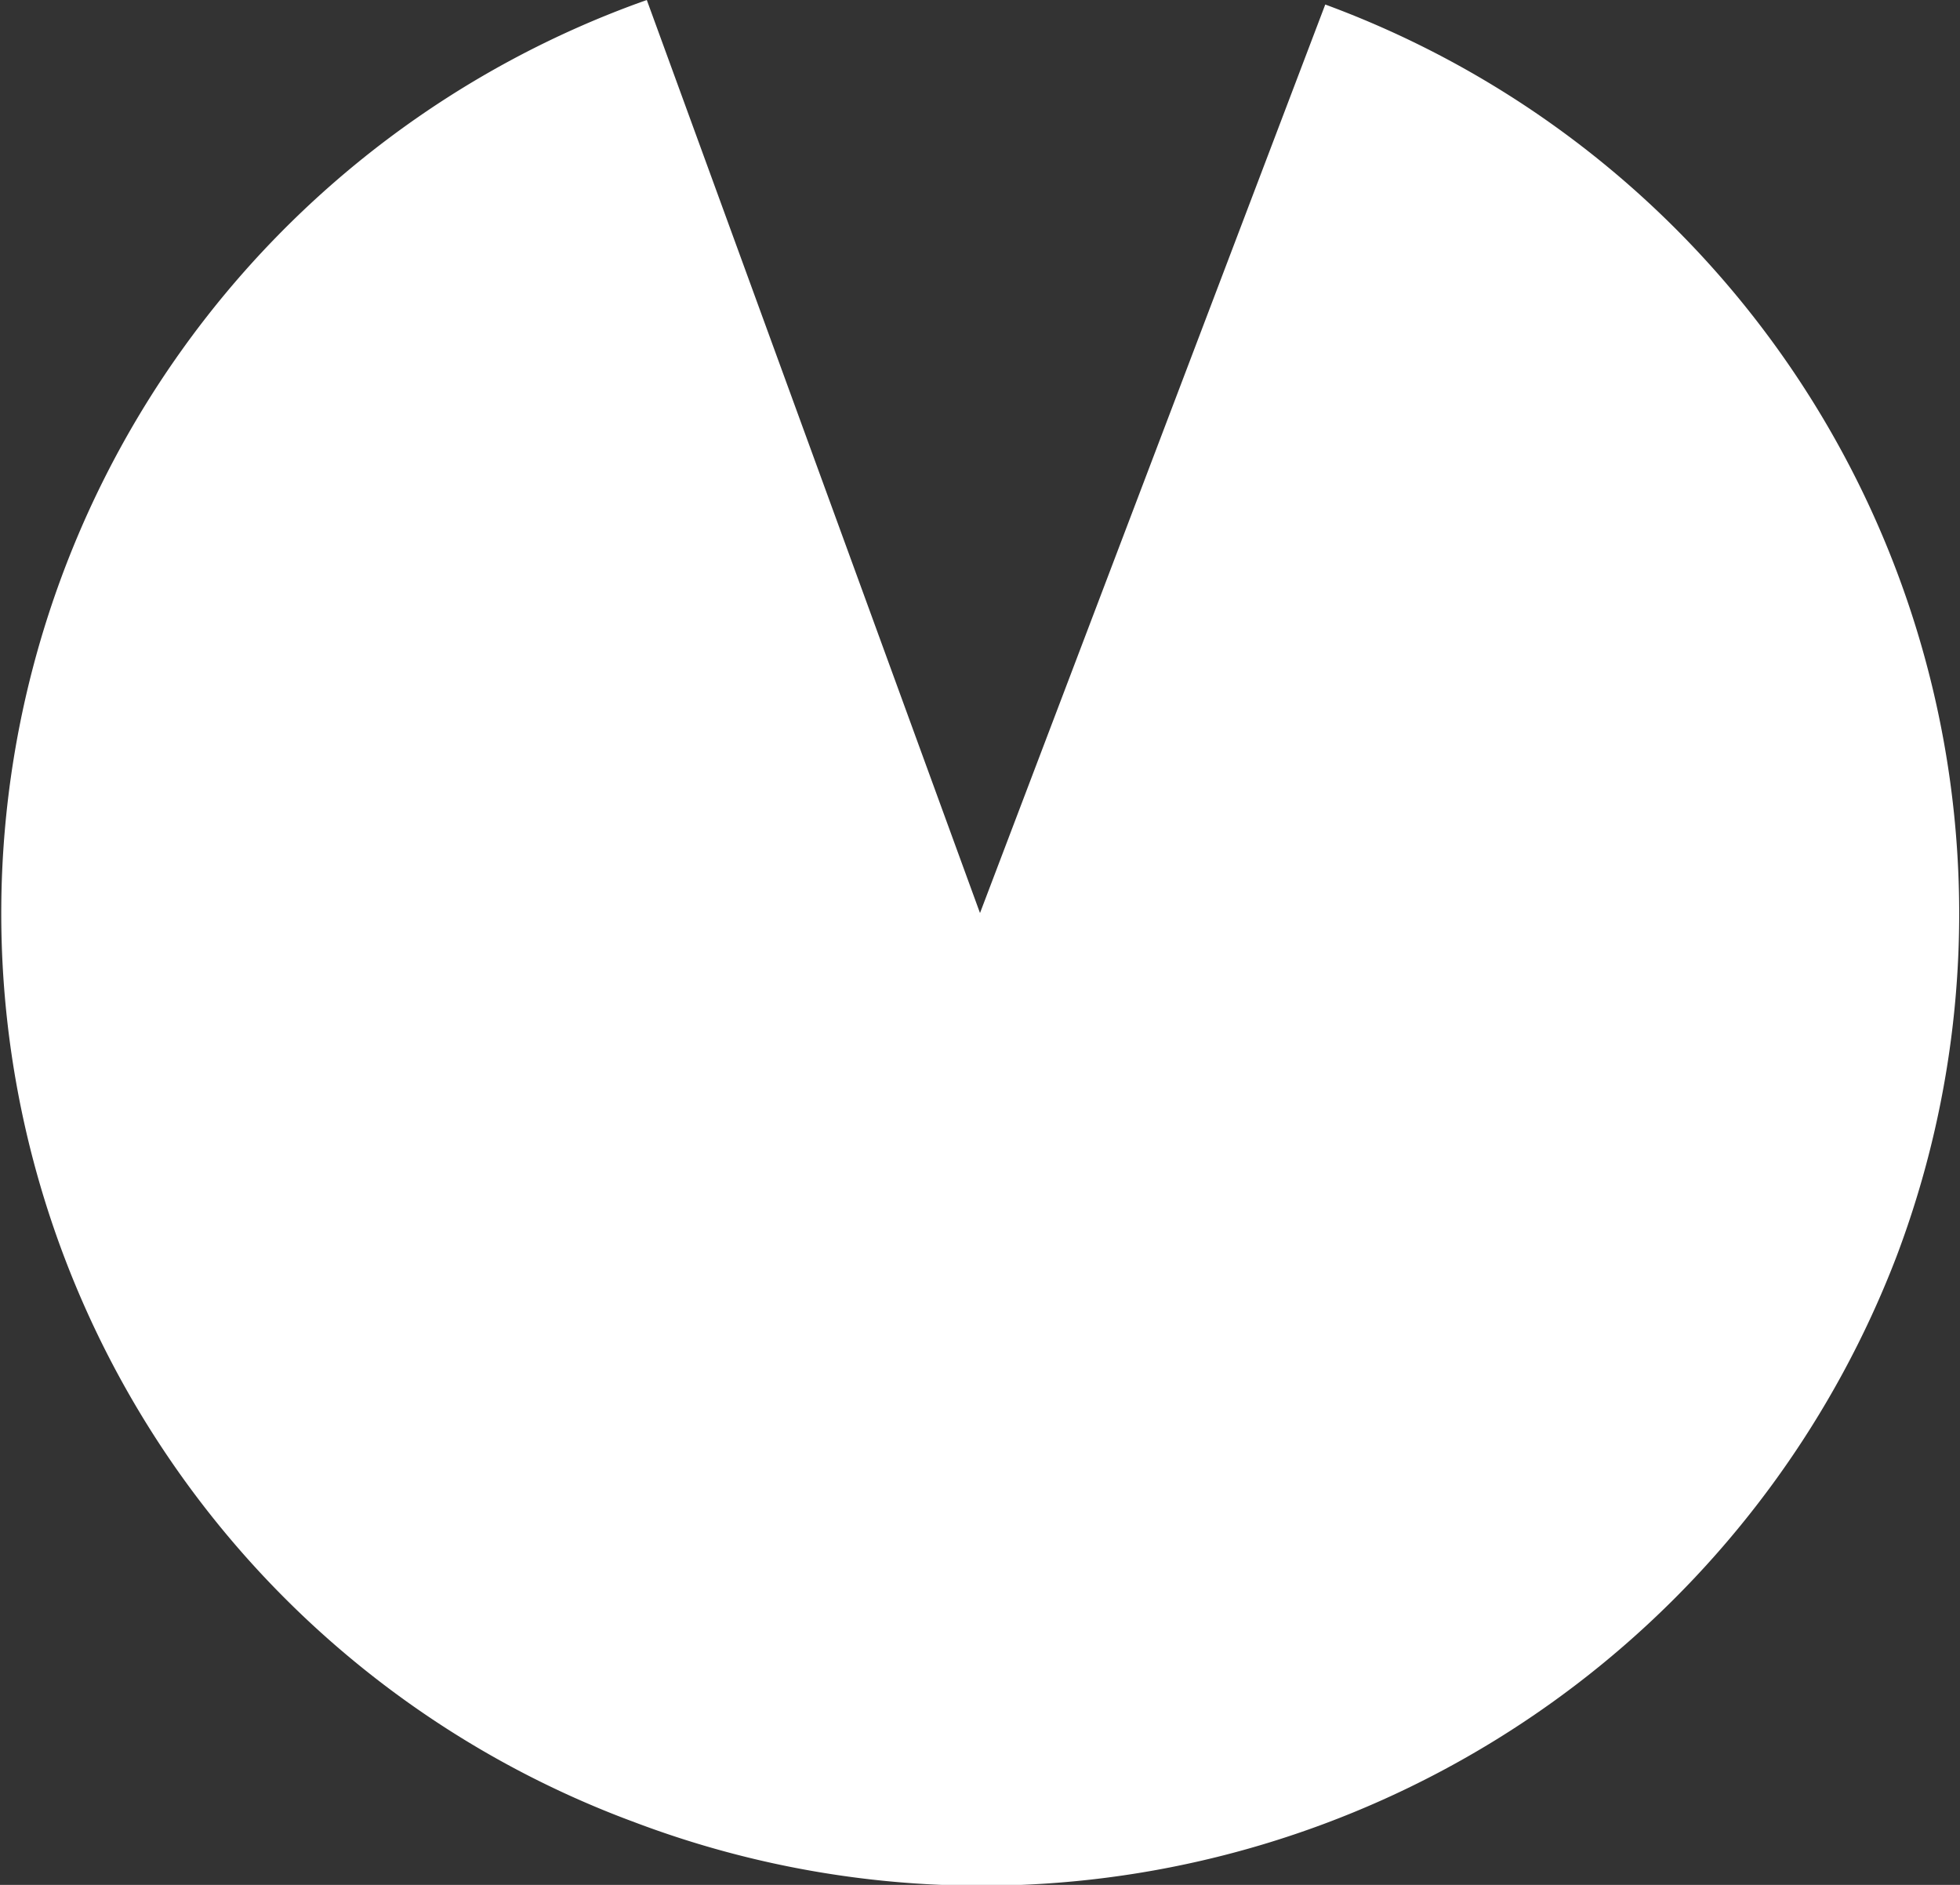 <svg xmlns="http://www.w3.org/2000/svg" viewBox="0 0 26 25"><rect x="0" y="0" width="26" height="25" fill="#333333" stroke="none"/><defs><style>.a{fill:#fff;}</style></defs><path class="a" d="M13,12.11,8.58,0a12.85,12.85,0,0,0-.16,24.17,13,13,0,0,0,16.74-7.51A12.85,12.85,0,0,0,17.58.06l0,0Z"/></svg>